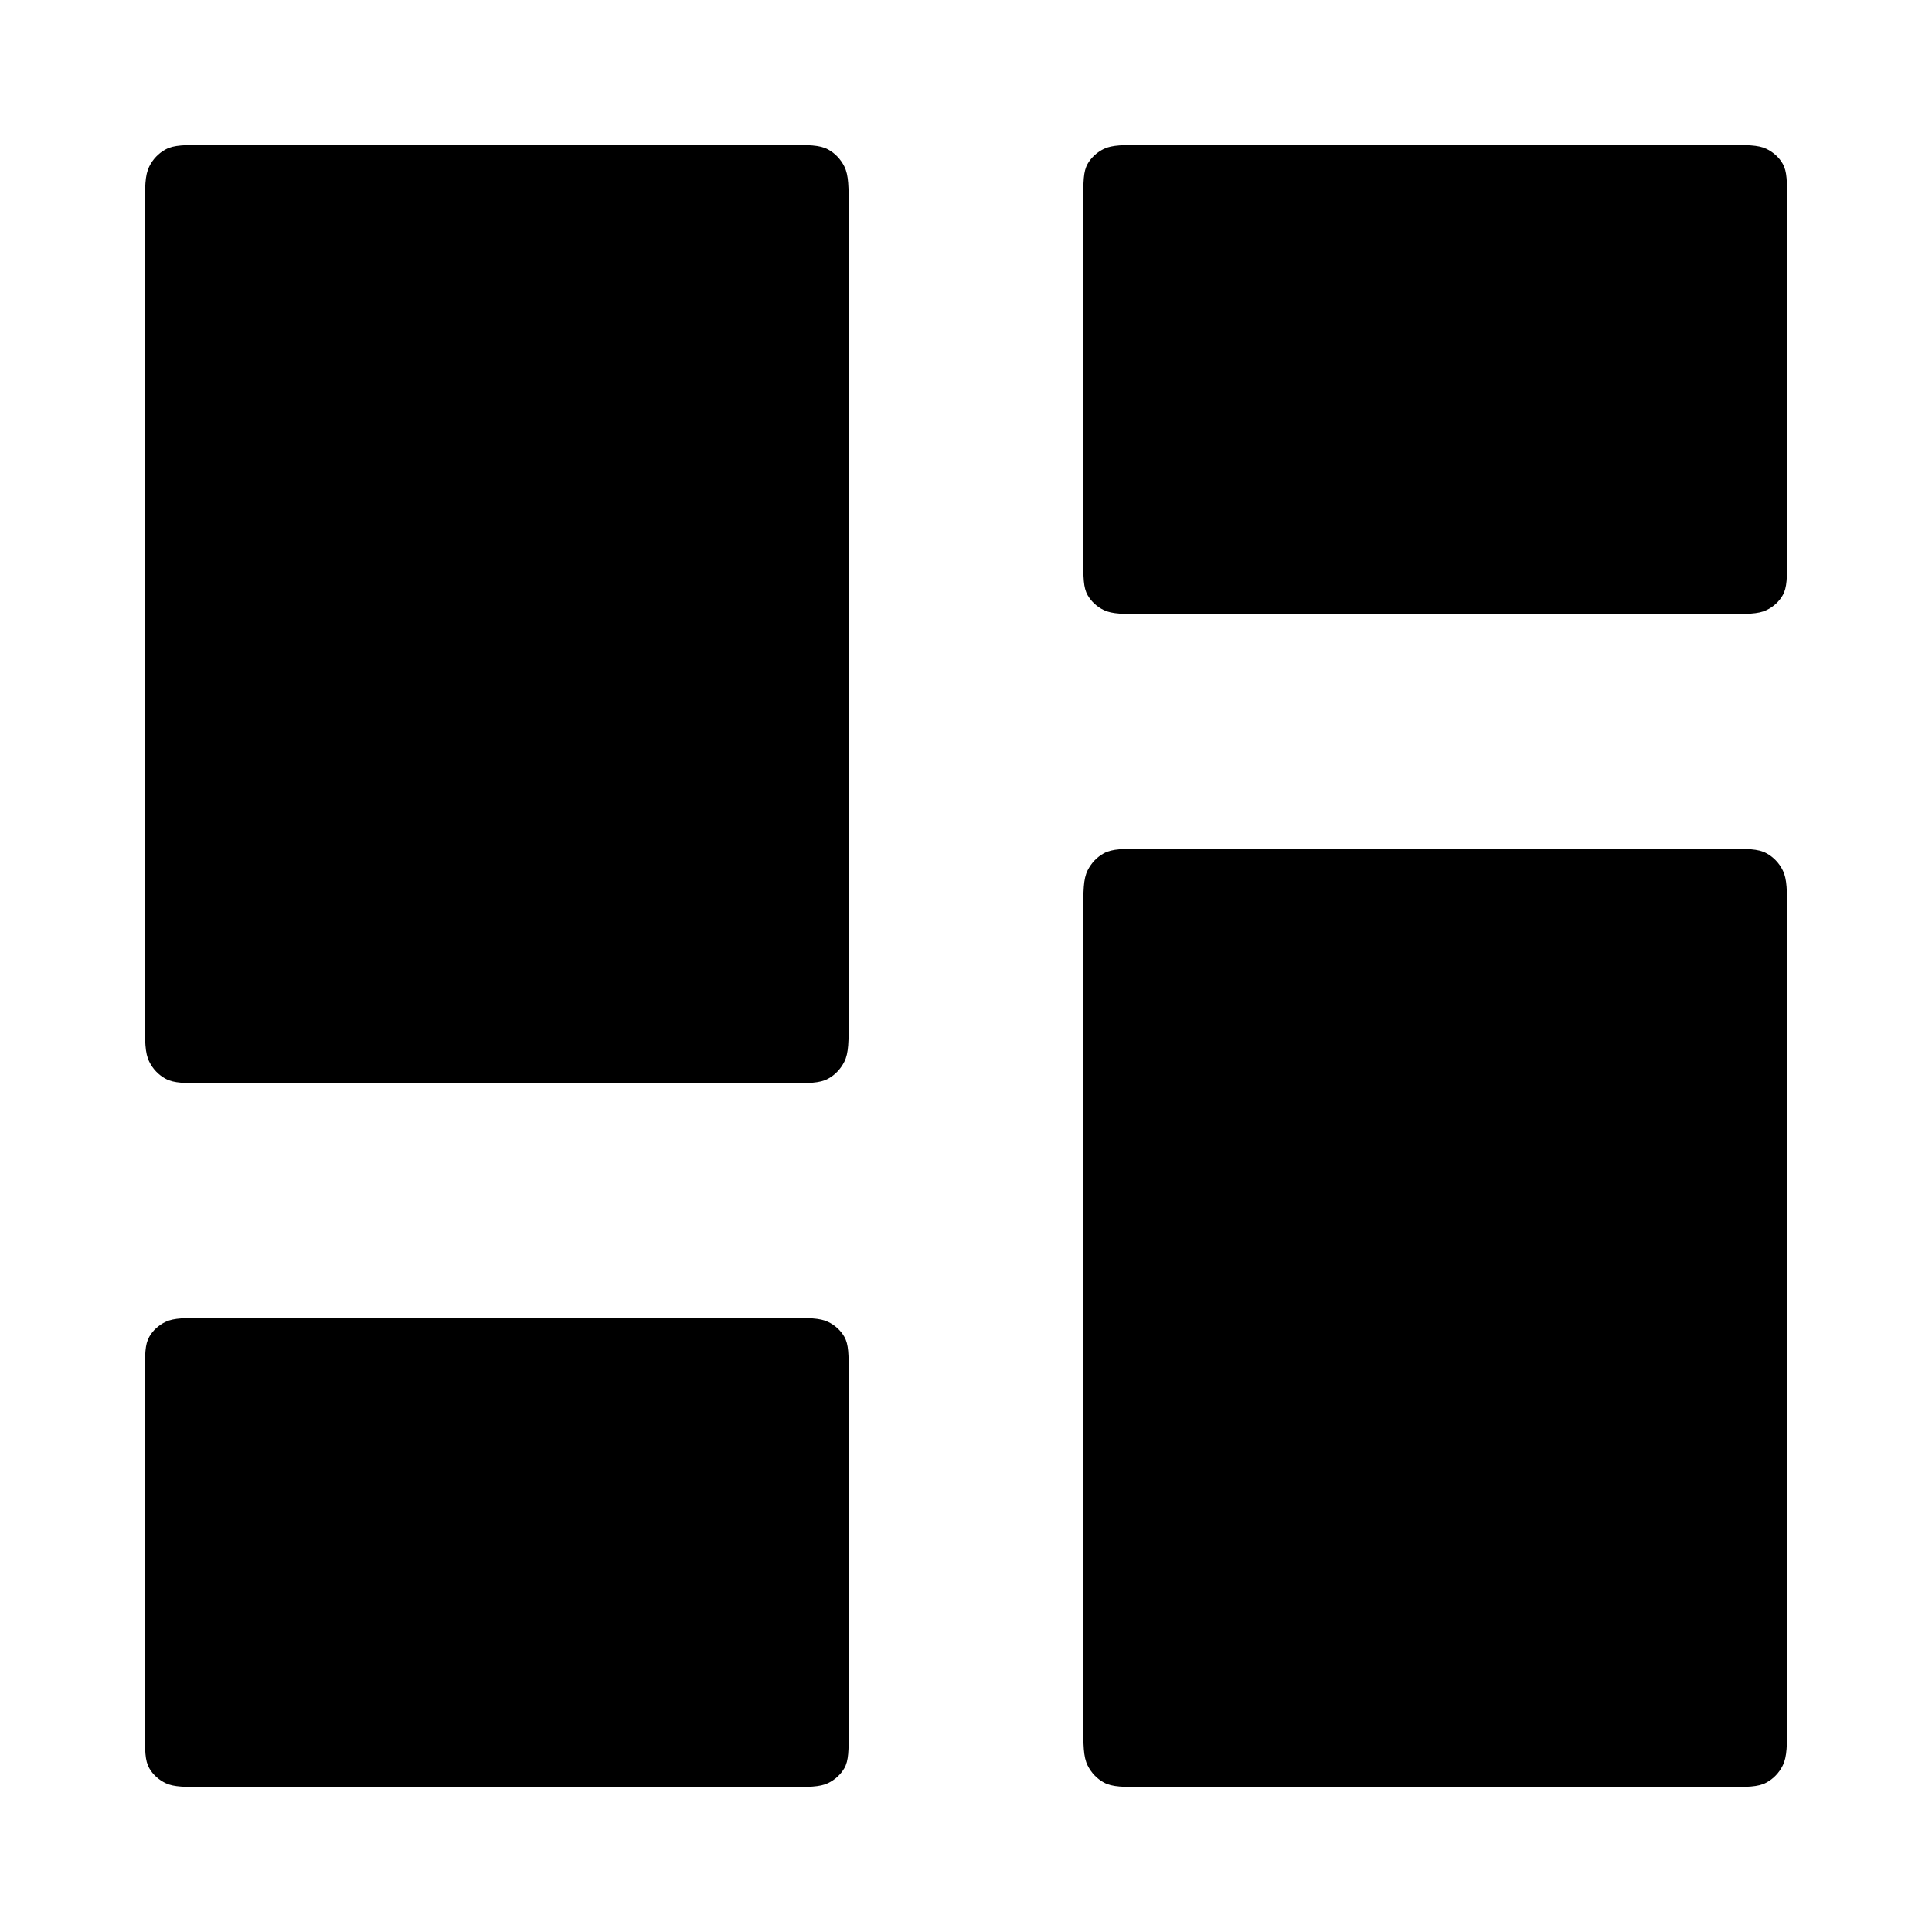 <svg width="20" height="20" viewBox="0 0 20 20" fill="none" xmlns="http://www.w3.org/2000/svg">
<path fill-rule="evenodd"  clip-rule="evenodd" d="M1.545 1.724C1.5 1.815 1.5 1.933 1.5 2.17V10.544C1.5 10.781 1.5 10.9 1.545 10.99C1.582 11.066 1.642 11.128 1.714 11.167C1.8 11.214 1.913 11.214 2.14 11.214H2.14H8.146H8.146C8.372 11.214 8.485 11.214 8.572 11.167C8.644 11.128 8.703 11.066 8.741 10.99C8.786 10.9 8.786 10.781 8.786 10.544V10.544V2.17V2.17C8.786 1.933 8.786 1.815 8.741 1.724C8.703 1.648 8.644 1.586 8.572 1.547C8.485 1.5 8.372 1.5 8.146 1.5H2.14C1.913 1.5 1.8 1.5 1.714 1.547C1.642 1.586 1.582 1.648 1.545 1.724ZM1.545 13.839C1.5 13.918 1.5 14.022 1.5 14.229V17.913C1.5 18.121 1.5 18.225 1.545 18.304C1.582 18.37 1.642 18.424 1.714 18.459C1.8 18.5 1.913 18.5 2.14 18.5H8.146C8.372 18.5 8.485 18.5 8.572 18.459C8.644 18.424 8.703 18.37 8.741 18.304C8.786 18.225 8.786 18.121 8.786 17.913V14.229C8.786 14.022 8.786 13.918 8.741 13.839C8.703 13.773 8.644 13.718 8.572 13.684C8.485 13.643 8.372 13.643 8.146 13.643H2.14C1.913 13.643 1.8 13.643 1.714 13.684C1.642 13.718 1.582 13.773 1.545 13.839ZM11.214 2.087C11.214 1.879 11.214 1.775 11.259 1.696C11.297 1.63 11.356 1.576 11.428 1.541C11.515 1.5 11.628 1.5 11.854 1.5H17.86C18.087 1.5 18.2 1.5 18.286 1.541C18.358 1.576 18.418 1.63 18.455 1.696C18.5 1.775 18.5 1.879 18.5 2.087V5.771C18.5 5.978 18.5 6.082 18.455 6.161C18.418 6.227 18.358 6.282 18.286 6.316C18.2 6.357 18.087 6.357 17.86 6.357H11.854C11.628 6.357 11.515 6.357 11.428 6.316C11.356 6.282 11.297 6.227 11.259 6.161C11.214 6.082 11.214 5.978 11.214 5.771V2.087ZM11.259 9.01C11.214 9.1 11.214 9.219 11.214 9.456V17.83C11.214 18.067 11.214 18.185 11.259 18.276C11.297 18.352 11.356 18.414 11.428 18.453C11.515 18.5 11.628 18.5 11.854 18.5H11.854H17.86H17.86C18.087 18.5 18.2 18.5 18.286 18.453C18.358 18.414 18.418 18.352 18.455 18.276C18.5 18.185 18.5 18.067 18.5 17.83V9.456C18.5 9.219 18.5 9.1 18.455 9.01C18.418 8.934 18.358 8.872 18.286 8.833C18.2 8.786 18.087 8.786 17.86 8.786H11.854C11.628 8.786 11.515 8.786 11.428 8.833C11.356 8.872 11.297 8.934 11.259 9.01Z" fill="currentColor"/>
</svg>
